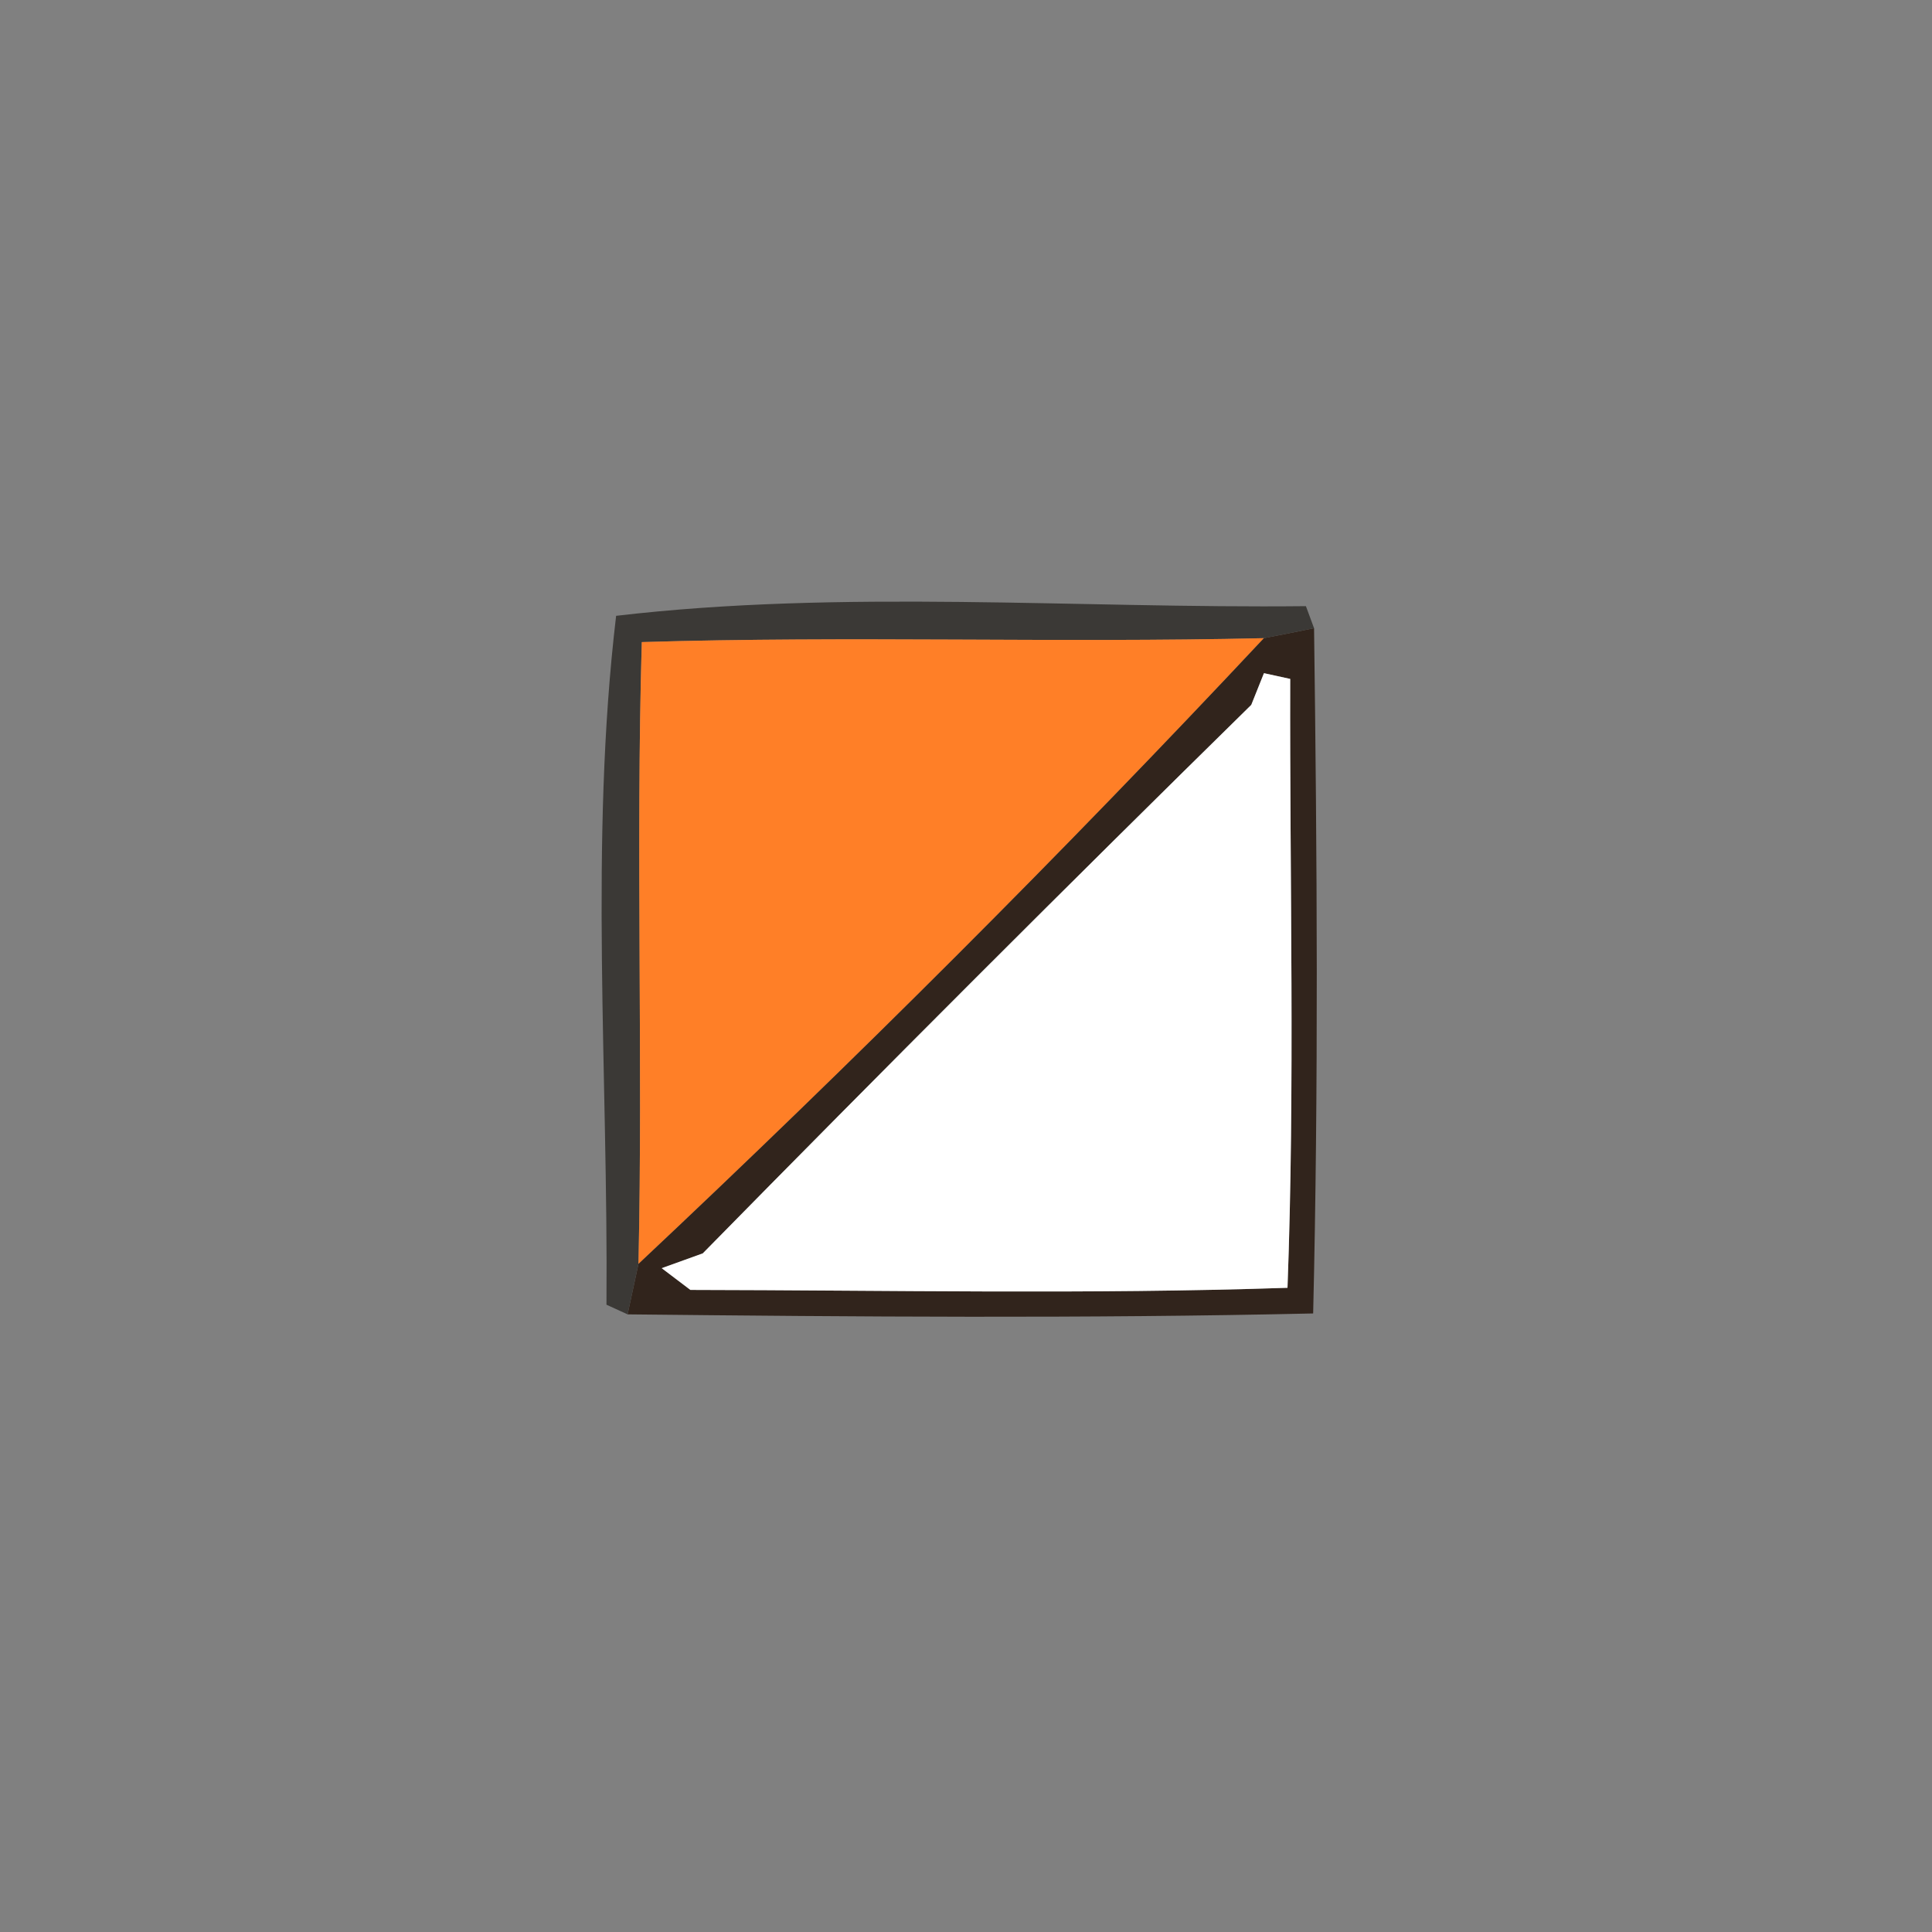 <?xml version="1.0" encoding="UTF-8" ?>
<!DOCTYPE svg PUBLIC "-//W3C//DTD SVG 1.1//EN" "http://www.w3.org/Graphics/SVG/1.1/DTD/svg11.dtd">
<svg width="64pt" height="64pt" viewBox="0 0 64 64" version="1.1" xmlns="http://www.w3.org/2000/svg">
<rect x="0" y="0" width="64" height="64" fill="#808080" stroke="none"/>
<g id="#100c089b">
<path fill="#100c08" opacity="0.61" d=" M 20.41 20.40 C 27.91 19.52 35.67 20.16 43.26 20.08 L 43.53 20.81 C 43.11 20.90 42.28 21.06 41.87 21.14 C 35.00 21.30 28.13 21.06 21.26 21.27 C 21.06 28.13 21.30 35.00 21.15 41.87 C 21.06 42.28 20.88 43.12 20.79 43.54 L 20.09 43.22 C 20.15 35.63 19.52 27.88 20.41 20.40 Z" />
</g>
<g id="#ff7f27ff">
<path fill="#ff7f27" opacity="1.00" d=" M 21.26 21.27 C 28.13 21.06 35.00 21.30 41.87 21.14 C 35.19 28.27 28.26 35.19 21.15 41.87 C 21.30 35.00 21.06 28.13 21.26 21.27 Z" />
</g>
<g id="#31241cff">
<path fill="#31241c" opacity="1.00" d=" M 41.87 21.14 C 42.28 21.06 43.11 20.90 43.53 20.81 C 43.63 28.38 43.68 35.95 43.50 43.51 C 35.94 43.68 28.36 43.62 20.79 43.54 C 20.88 43.12 21.06 42.28 21.15 41.87 C 28.26 35.19 35.19 28.27 41.87 21.14 M 41.45 23.35 C 35.34 29.35 29.28 35.41 23.28 41.52 L 21.92 42.01 L 22.87 42.73 C 29.46 42.74 36.07 42.88 42.65 42.66 C 42.90 35.95 42.72 29.21 42.74 22.49 L 41.87 22.30 L 41.45 23.35 Z" />
</g>
<g id="#ffffffff">
<path fill="#ffffff" opacity="1.00" d=" M 41.45 23.35 L 41.87 22.30 L 42.74 22.49 C 42.72 29.21 42.90 35.95 42.65 42.66 C 36.07 42.88 29.46 42.74 22.87 42.73 L 21.92 42.01 L 23.28 41.52 C 29.28 35.41 35.34 29.35 41.45 23.35 Z" />
</g>
</svg>
